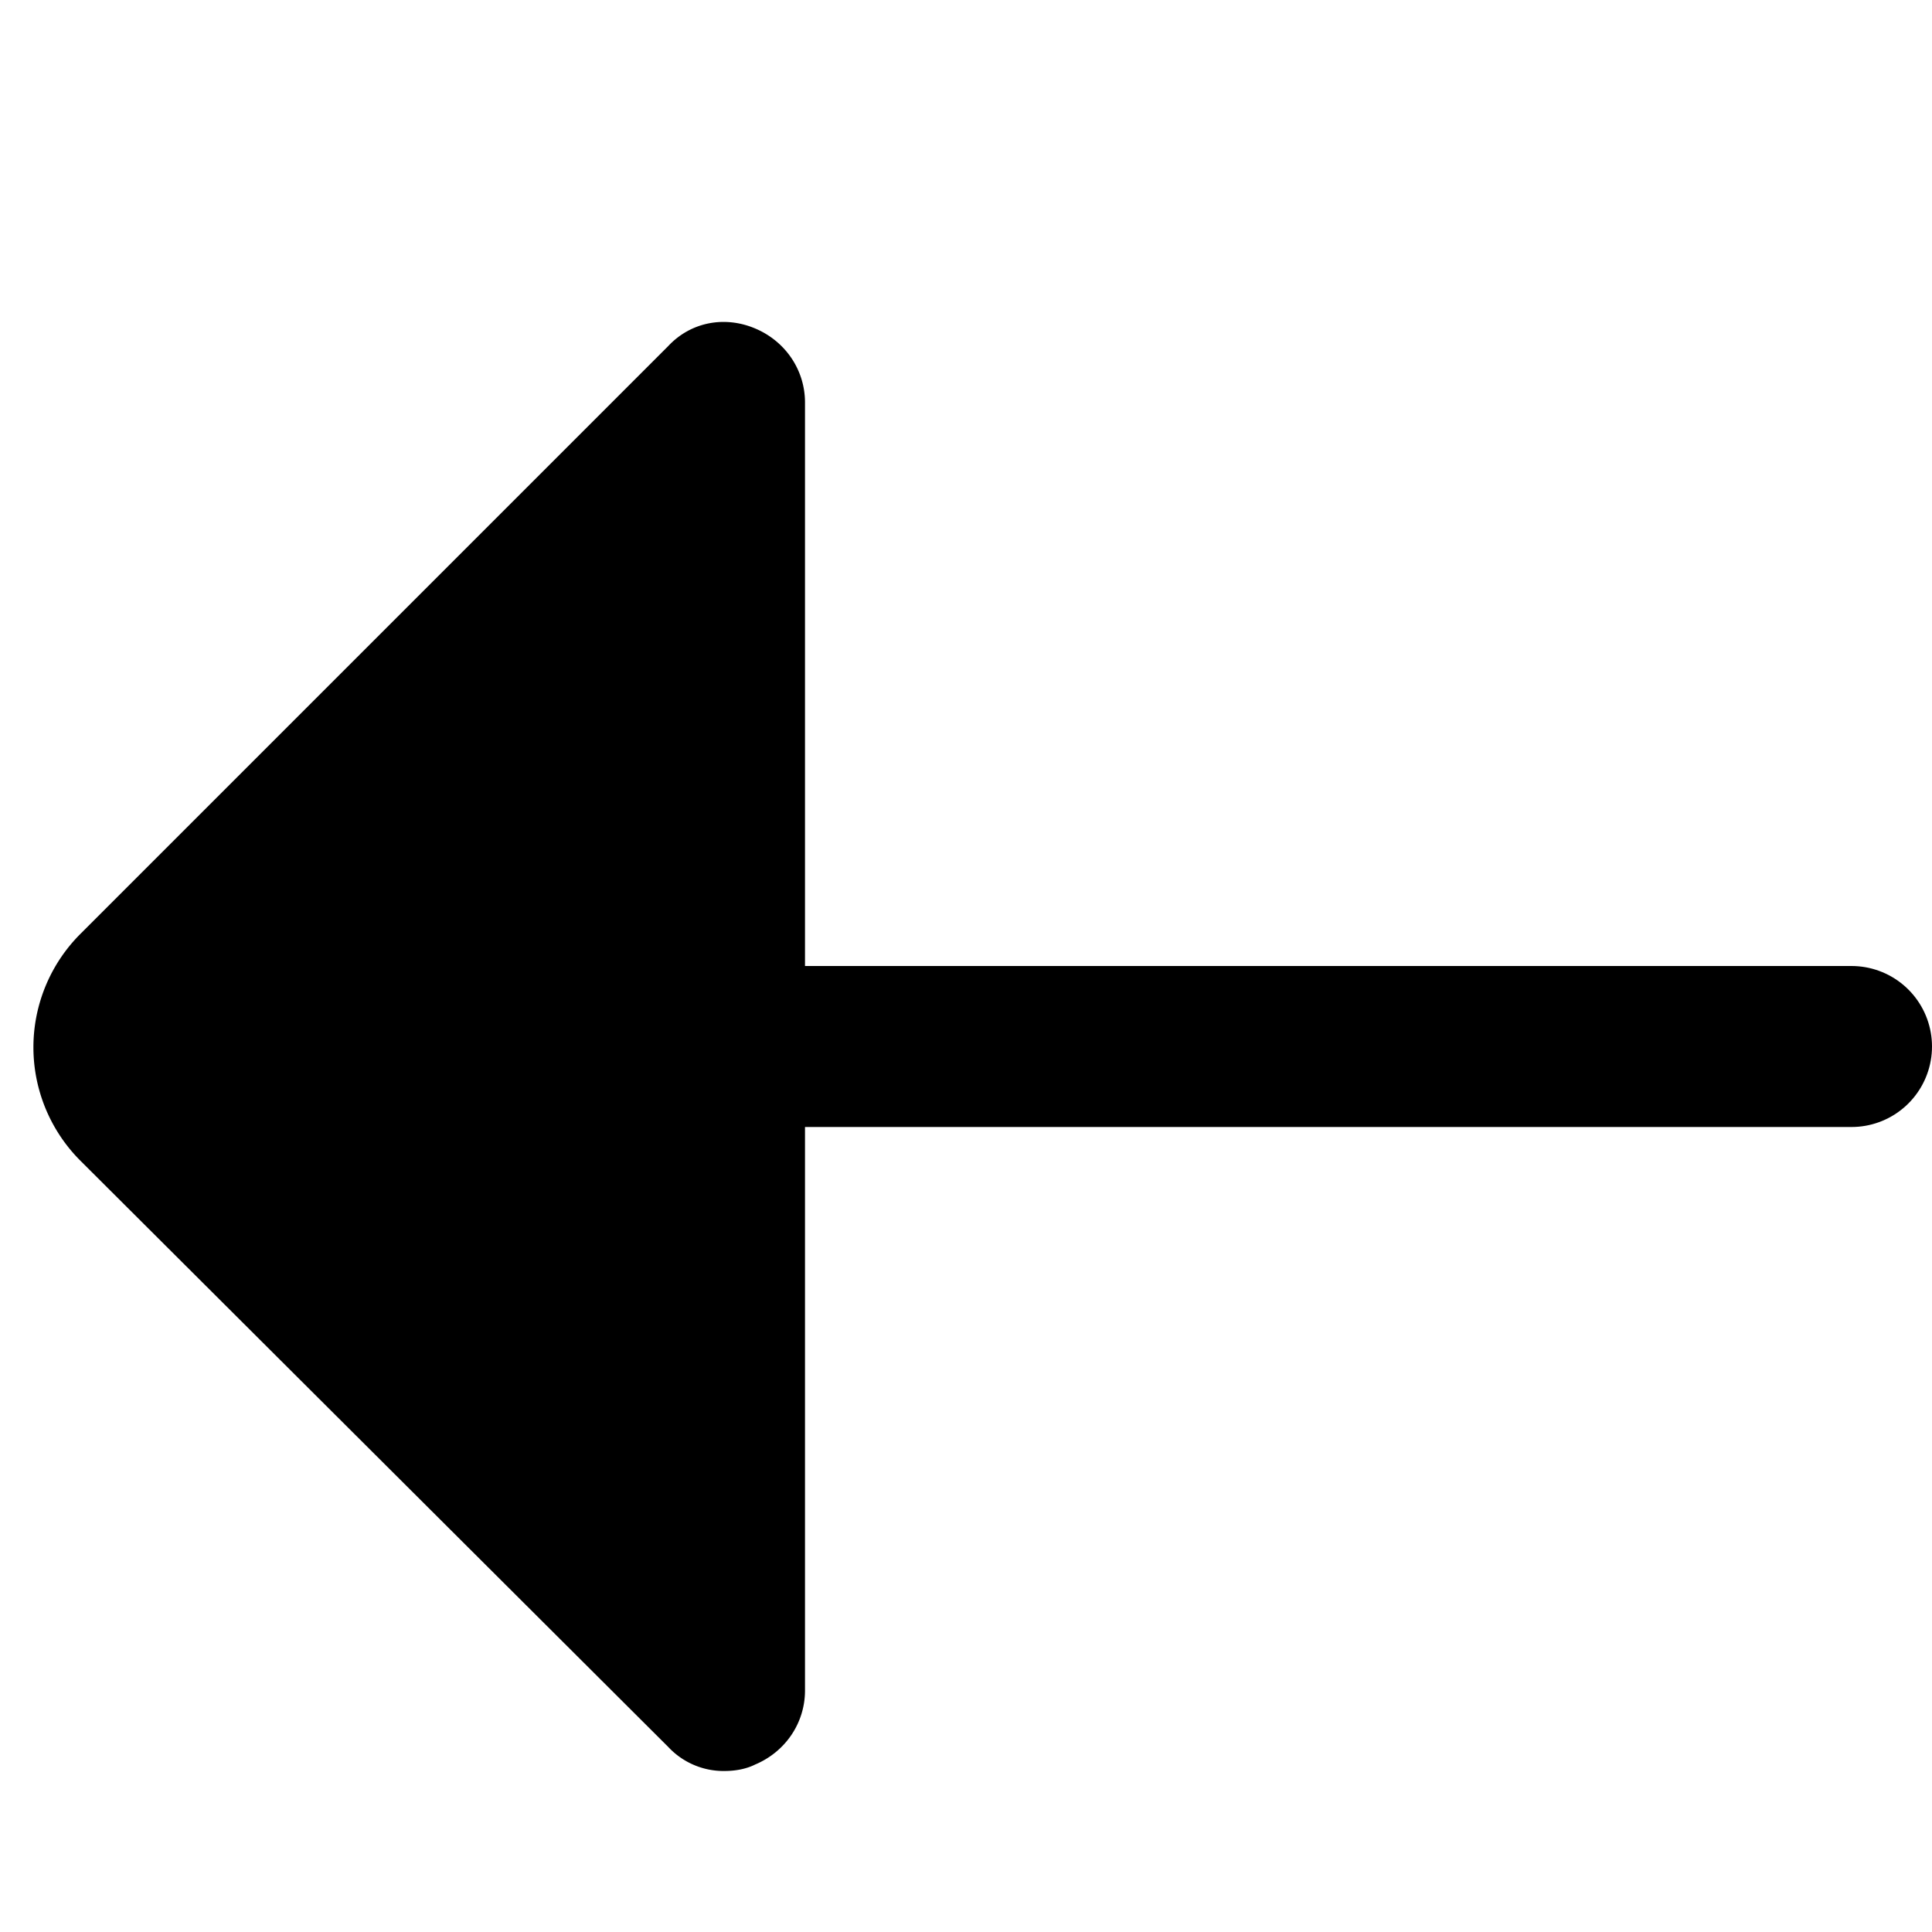 <svg xmlns="http://www.w3.org/2000/svg" width="12" height="12" focusable="false" viewBox="0 0 12 12">
  <path fill="none" stroke="currentColor" stroke-linecap="round" d="M1 6.5h10.5"/>
  <path fill="currentColor" d="M4.5 11a.47.47 0 0 1-.35-.15L.5 7.21a.996.996 0 0 1 0-1.41l3.65-3.65c.14-.15.35-.19.54-.11.19.08.31.26.31.46v8c0 .2-.12.38-.31.46-.06.03-.13.04-.19.04z"/>
</svg>
